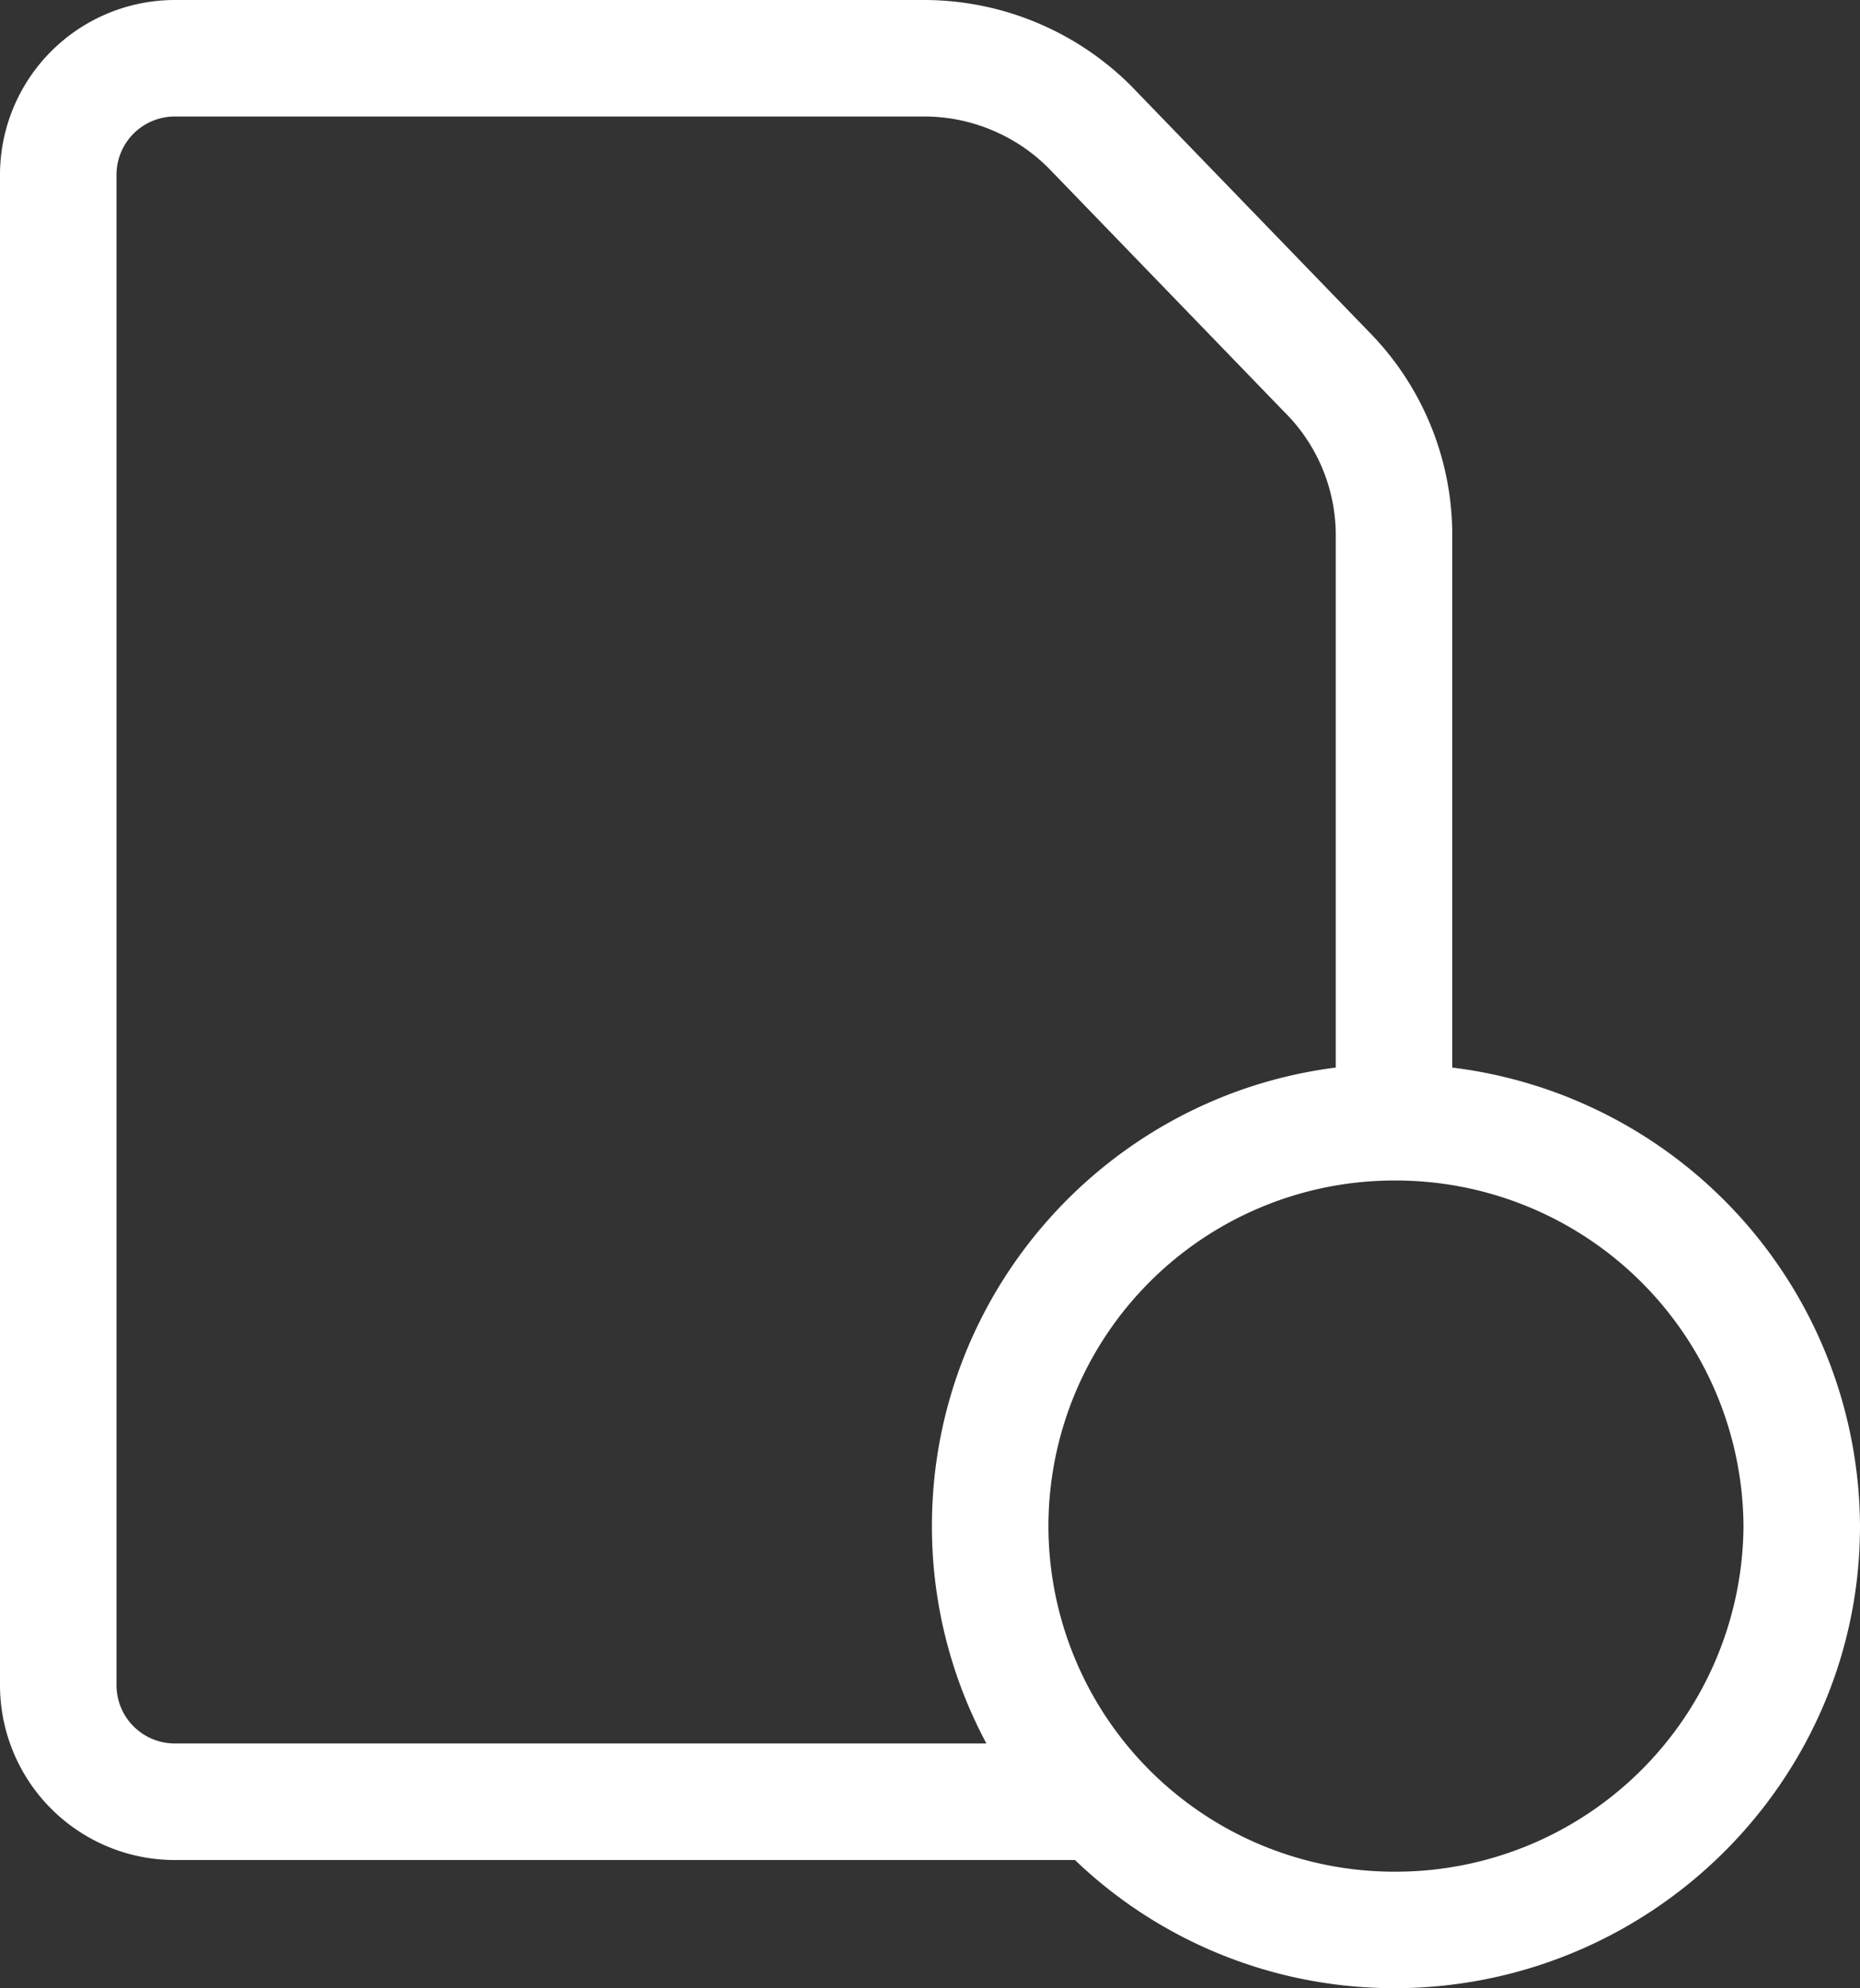 <svg xmlns="http://www.w3.org/2000/svg" width="35.874" height="38.346"><rect width="100%" height="100%" fill="#333333" stroke="none"/><path d="M28.01 20.59V10.334A5.585 5.585 0 0 0 26.403 6.4l-4.559-4.714a5.356 5.356 0 0 0-.003-.003 5.356 5.356 0 0 1-.003-.004A5.653 5.653 0 0 0 17.83 0H3.371A3.374 3.374 0 0 0 0 3.37v29.134a3.374 3.374 0 0 0 3.37 3.37h17.363a8.883 8.883 0 0 0 5.6 2.454 9.006 9.006 0 0 0 .554.018c4.955 0 8.987-3.999 8.987-8.913a8.952 8.952 0 0 0-7.864-8.843ZM2.247 32.504V3.37A1.125 1.125 0 0 1 3.37 2.247h14.461c.897 0 1.772.366 2.402 1.005l4.557 4.713a10.328 10.328 0 0 1 .007.006 3.35 3.35 0 0 1 .966 2.363V20.59c-4.386.555-7.789 4.308-7.789 8.842a8.858 8.858 0 0 0 .8 3.687 8.897 8.897 0 0 0 .251.507H3.37a1.125 1.125 0 0 1-1.123-1.123Zm24.64 3.595a6.673 6.673 0 0 1-6.666-6.666 6.673 6.673 0 0 1 6.666-6.665 6.71 6.71 0 0 1 6.74 6.665 6.71 6.71 0 0 1-6.74 6.666Z" fill="#fff" fill-rule="evenodd" data-name="Tracé 227"/></svg>